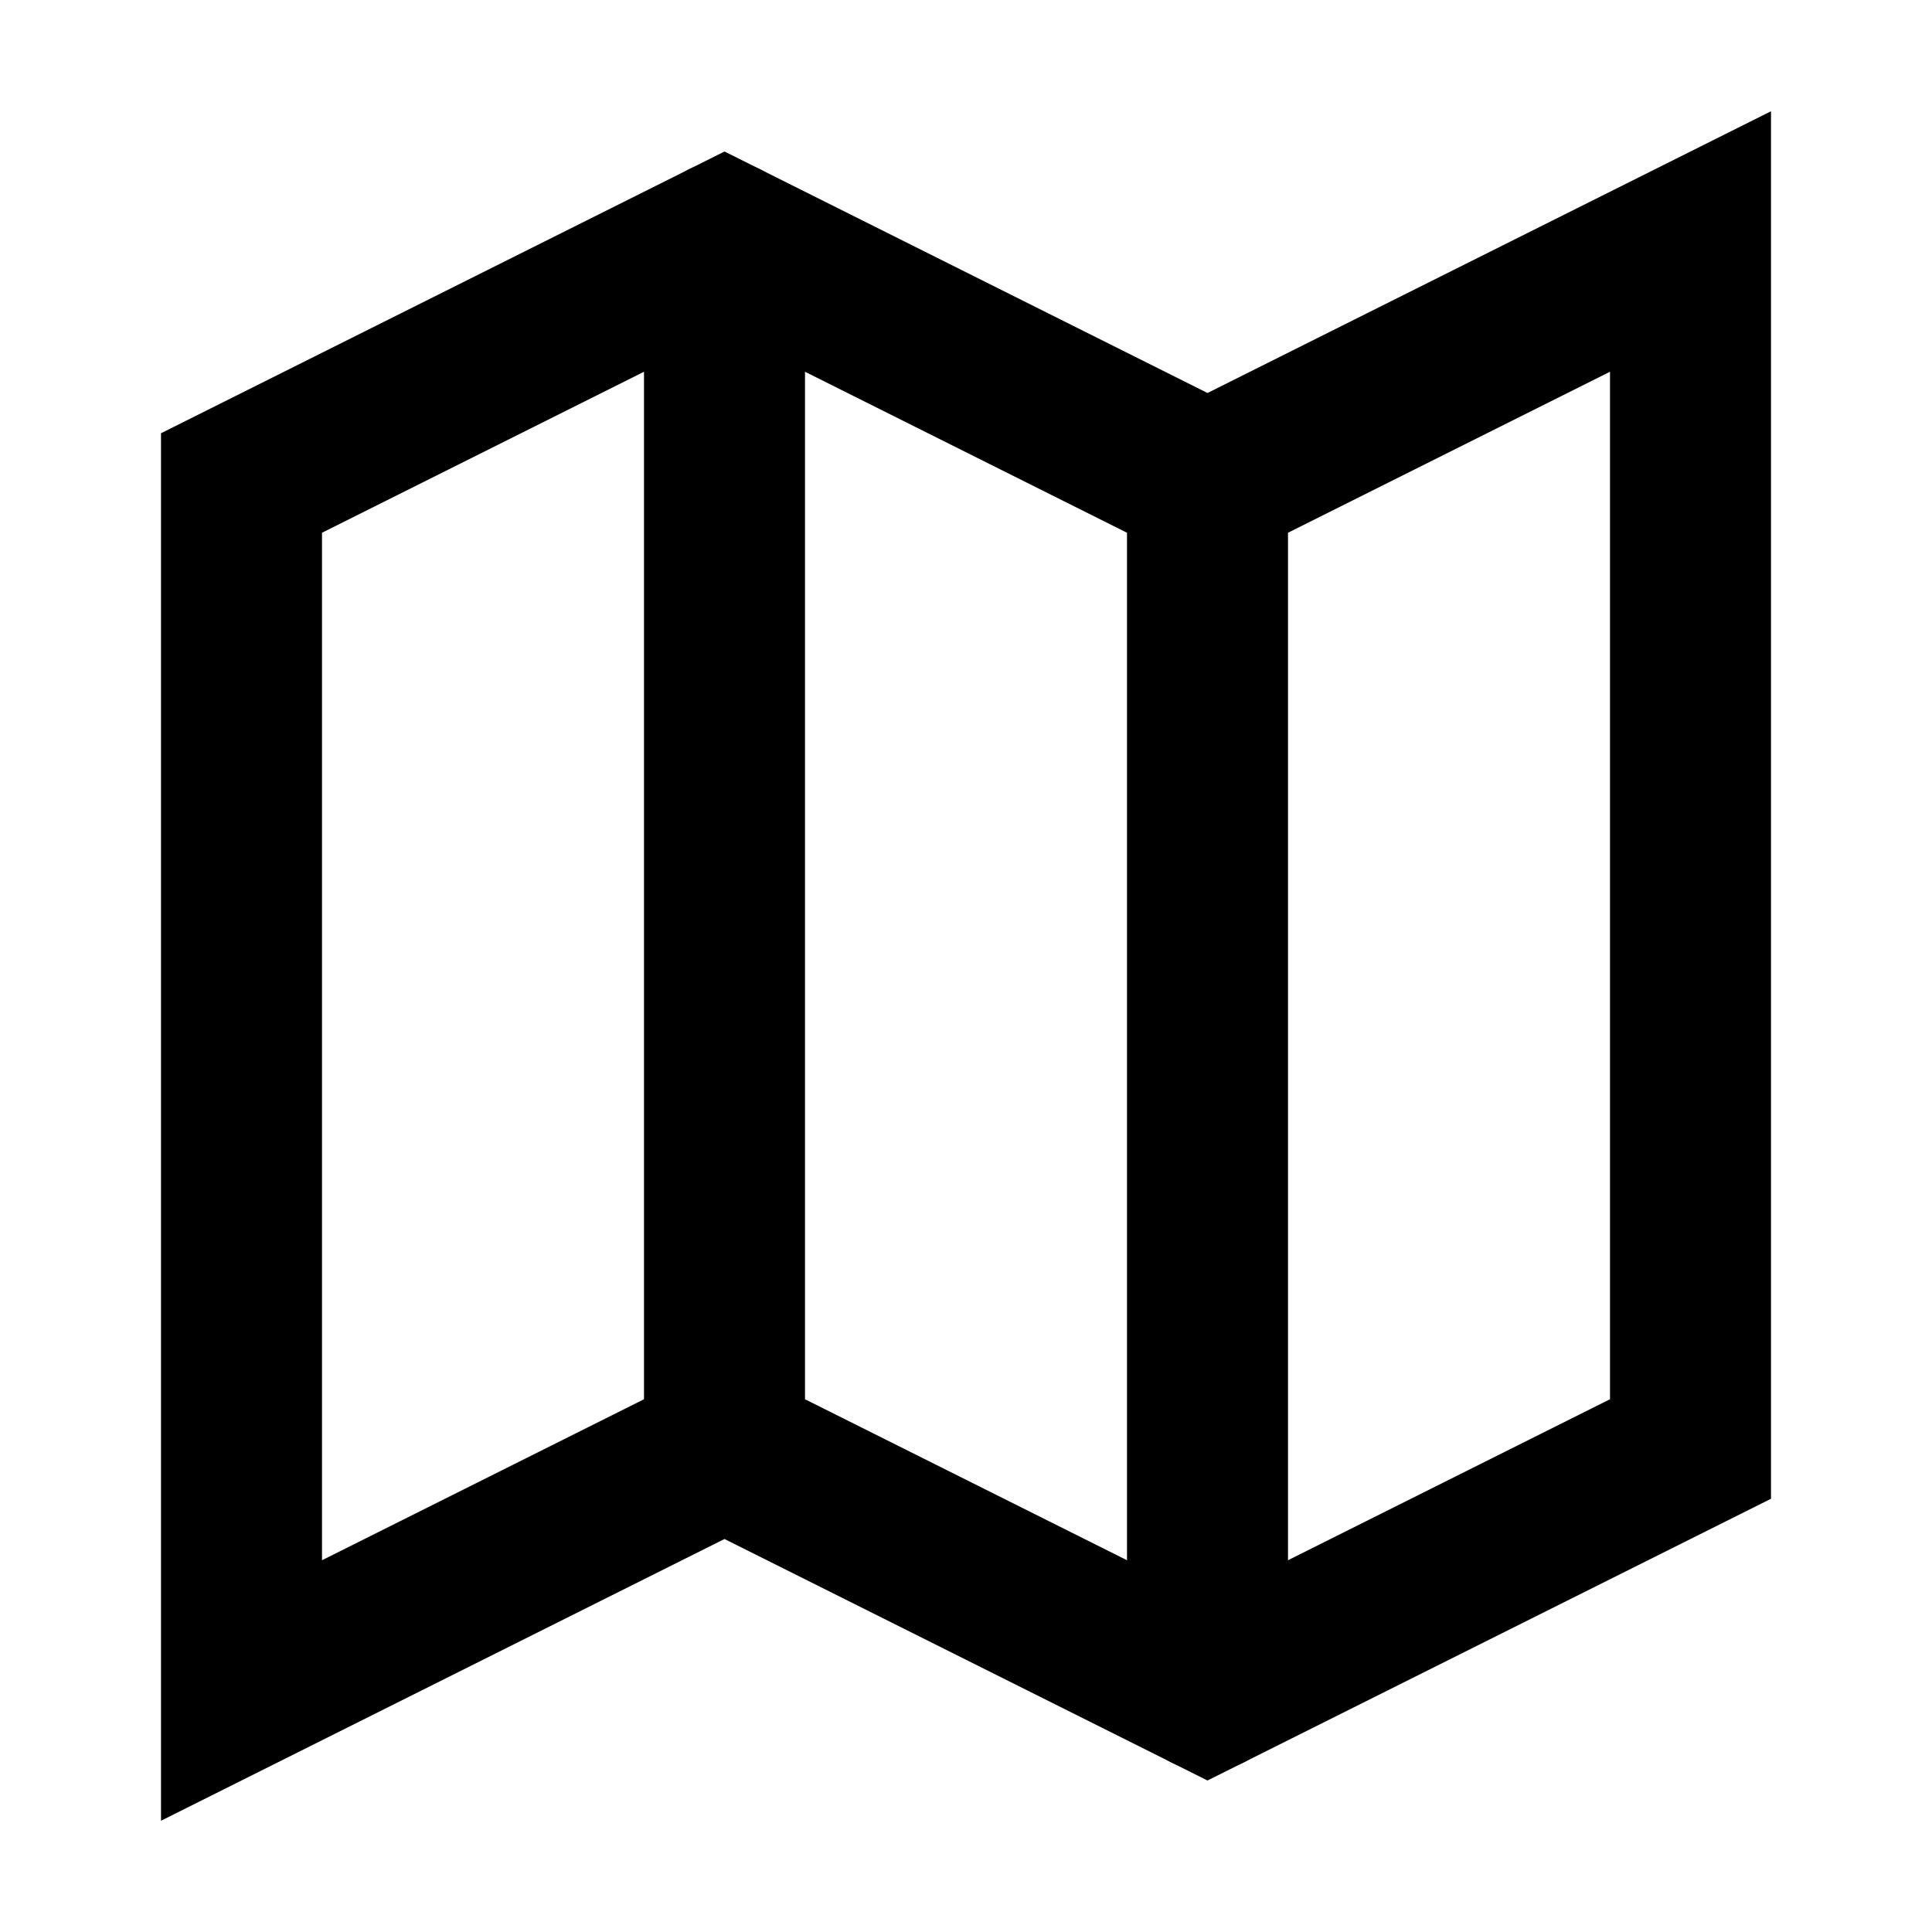 <svg xmlns="http://www.w3.org/2000/svg" width="24" height="24" viewBox="0 0 24 24" fill="none" stroke="currentColor" stroke-width="2" stroke-linecap="round" strokeLinejoin="round" class="lucide lucide-map"><polygon points="3 6 9 3 15 6 21 3 21 18 15 21 9 18 3 21"/><line x1="9" x2="9" y1="3" y2="18"/><line x1="15" x2="15" y1="6" y2="21"/></svg>